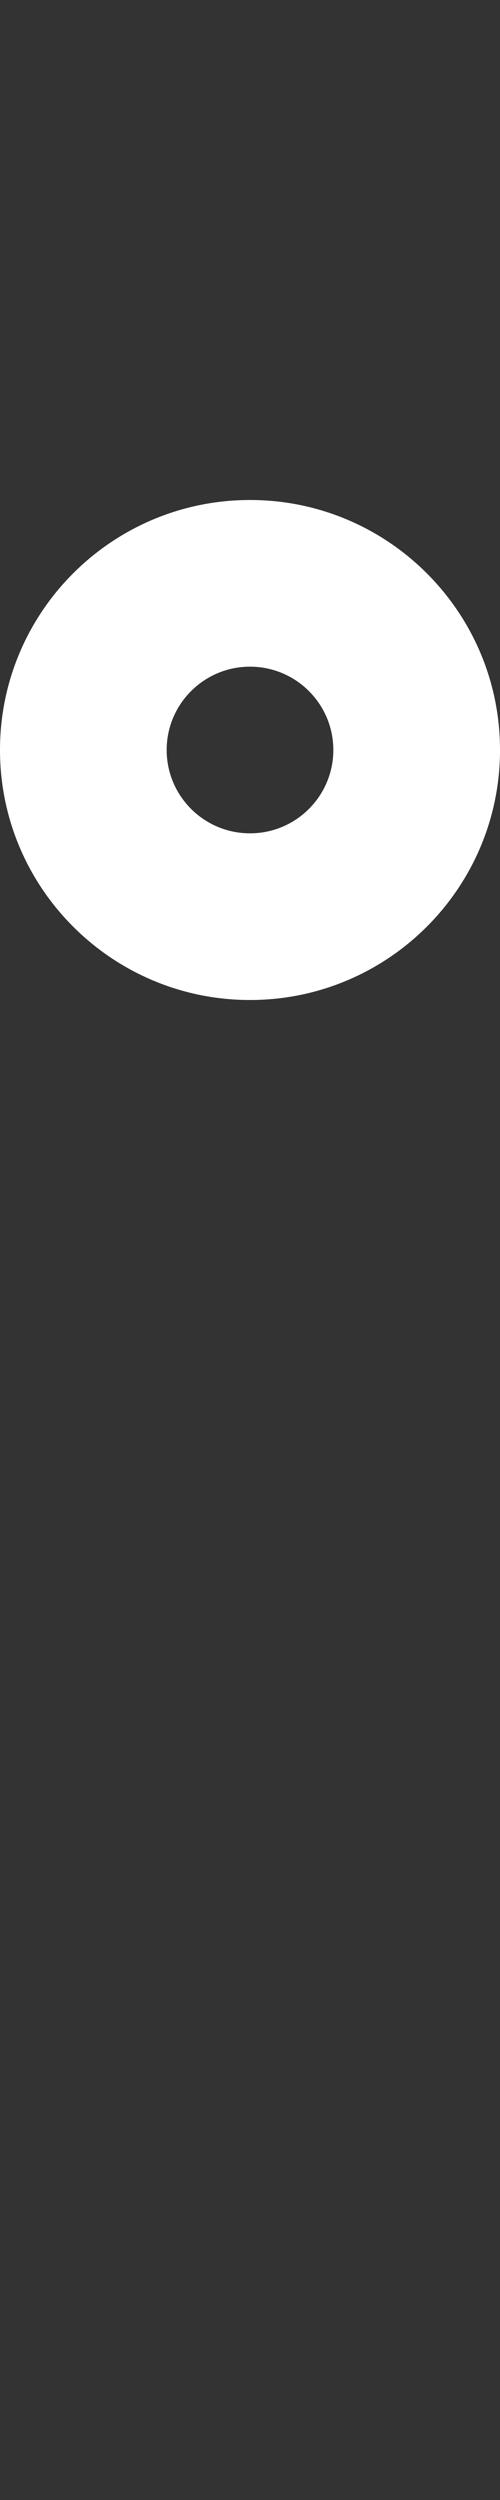 <svg width="3" height="15" viewBox="0 0 3 15" fill="none" xmlns="http://www.w3.org/2000/svg">
<rect x="0" y="0" width="3" height="15" fill="#333333" stroke="none"/>
<path fill-rule="evenodd" clip-rule="evenodd" d="M1.5 5C1.776 5 2 4.776 2 4.5C2 4.224 1.776 4 1.5 4C1.224 4 1 4.224 1 4.5C1 4.776 1.224 5 1.5 5ZM1.5 6C2.328 6 3 5.328 3 4.5C3 3.672 2.328 3 1.5 3C0.672 3 0 3.672 0 4.5C0 5.328 0.672 6 1.5 6Z" fill="white"/>
</svg>
